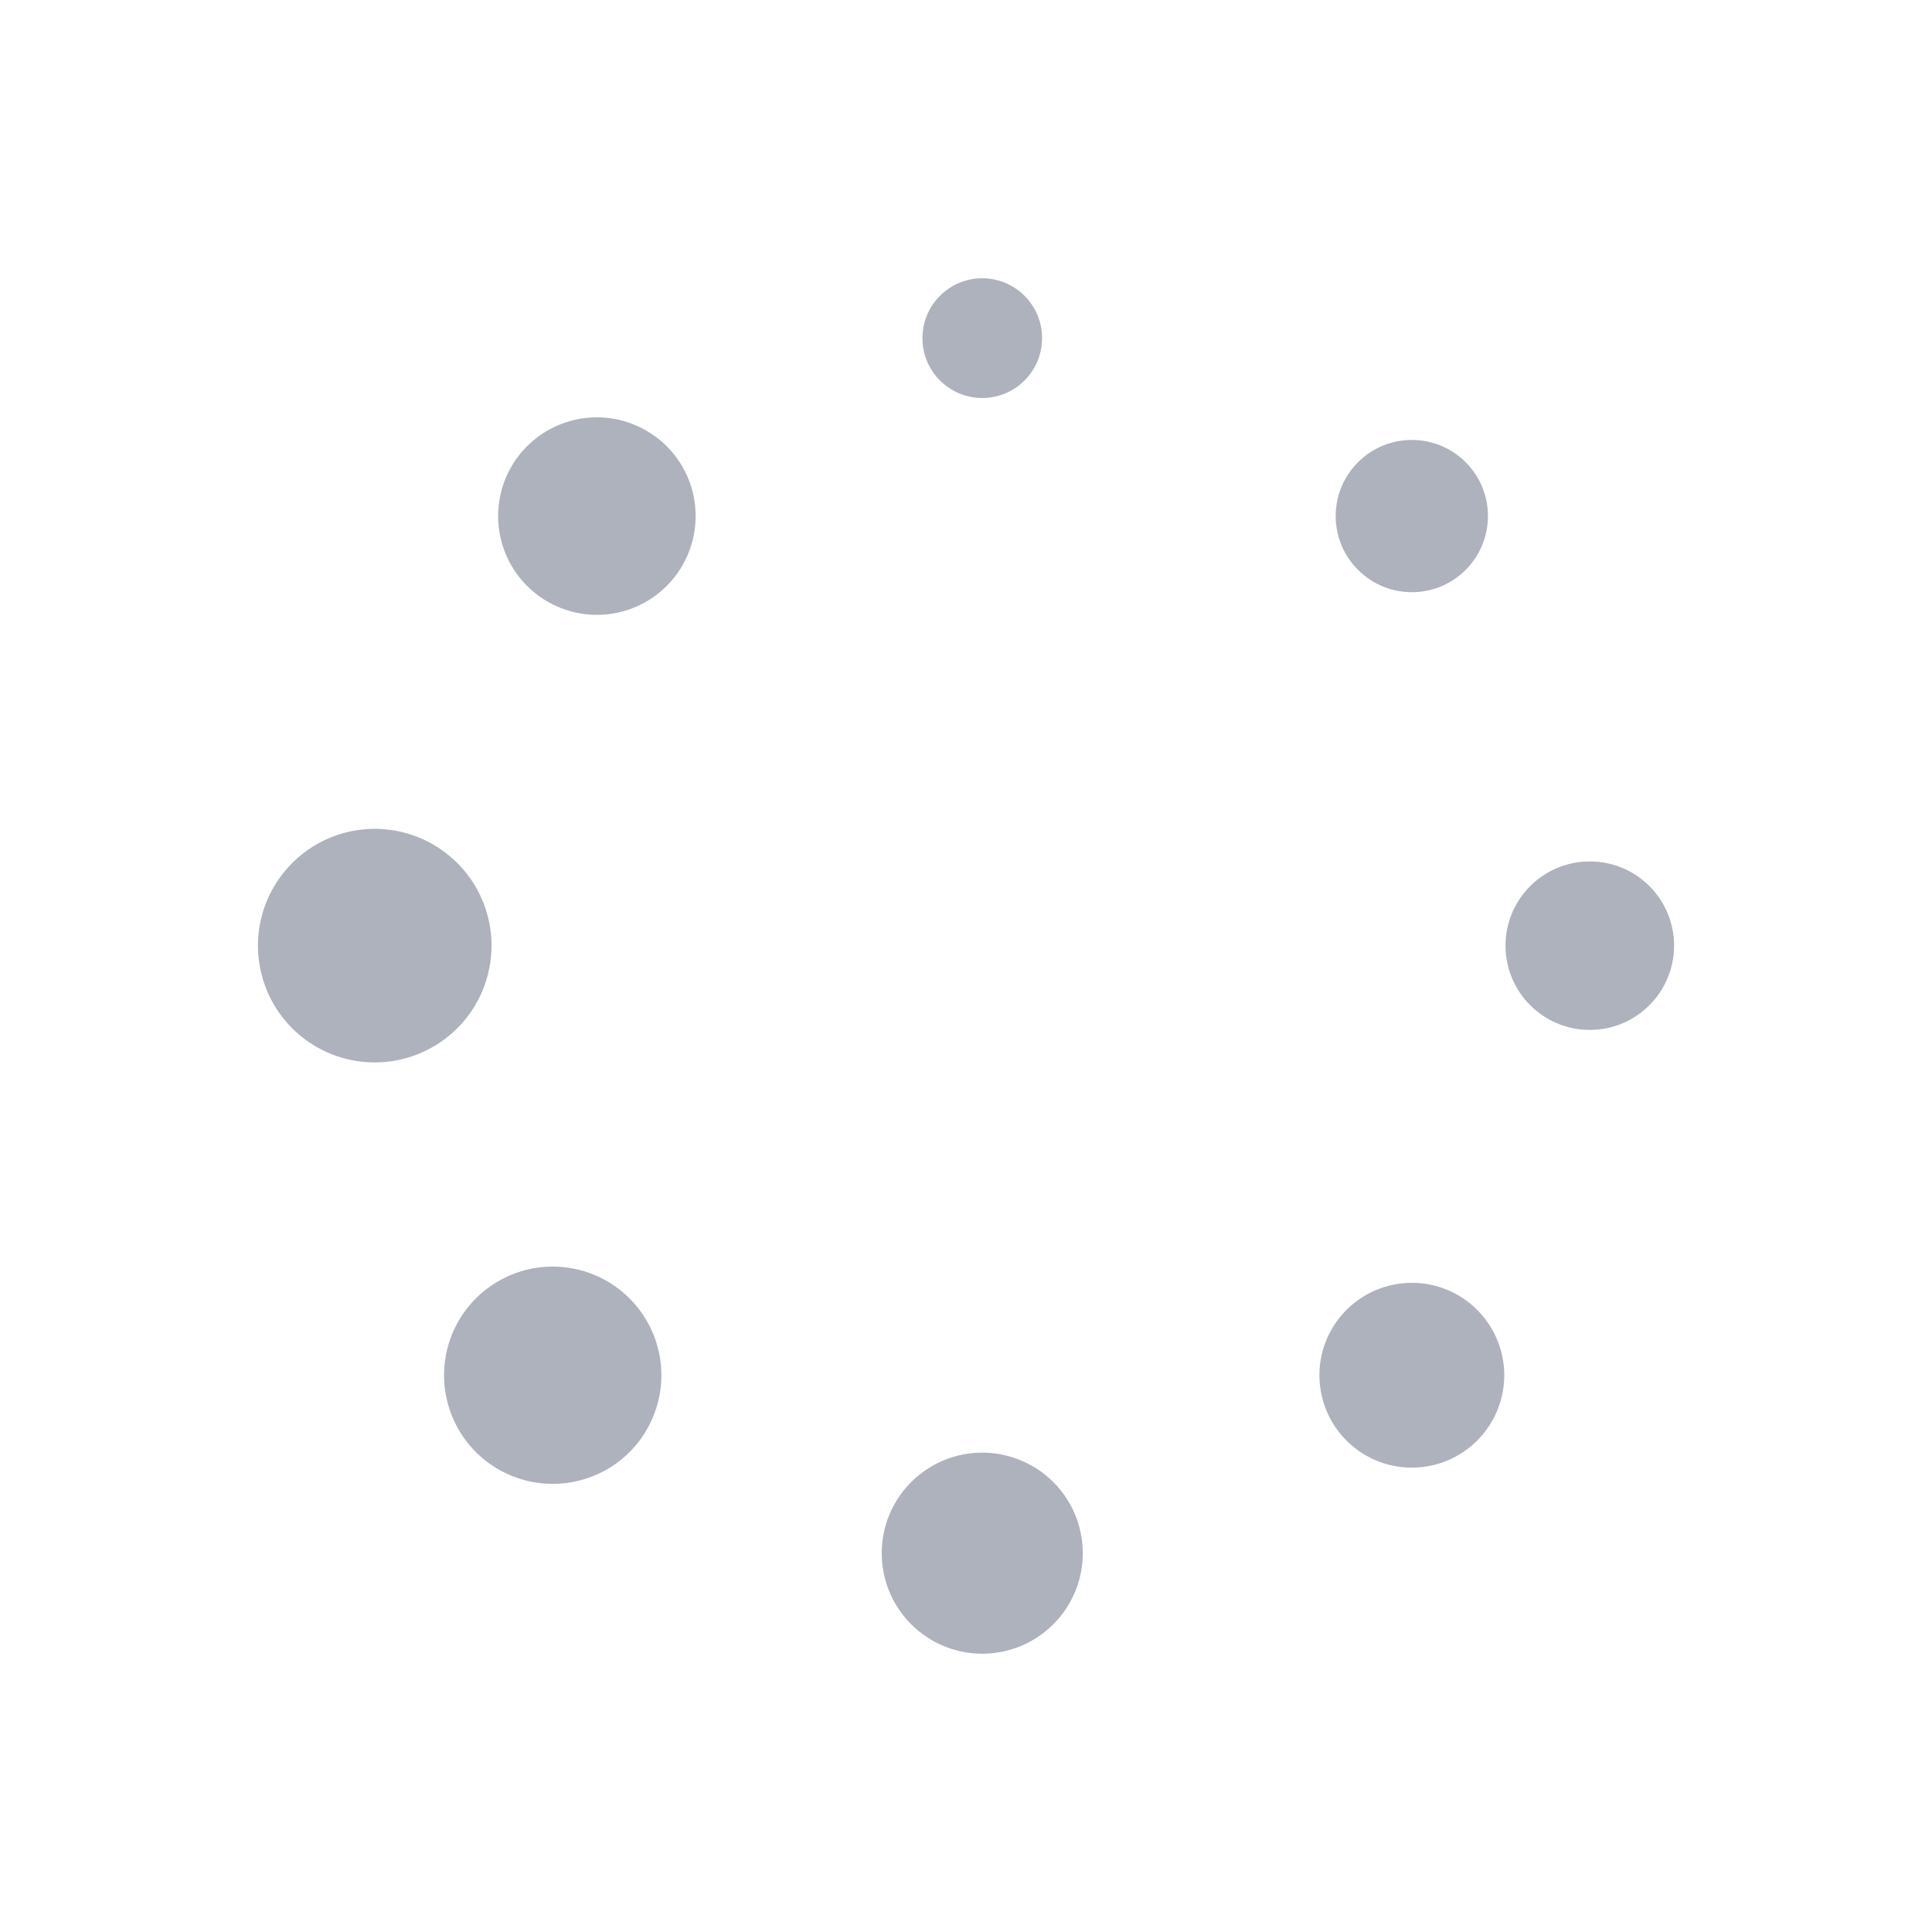 <svg width="100%" height="100%" viewBox="0 0 24 24" fill="none" xmlns="http://www.w3.org/2000/svg">
<g clip-path="url(#clip0_377_4759)">
<path d="M12.202 4.944C12.613 4.944 12.945 4.611 12.945 4.201C12.945 3.79 12.613 3.457 12.202 3.457C11.791 3.457 11.459 3.79 11.459 4.201C11.459 4.611 11.791 4.944 12.202 4.944Z" fill="#AEB2BC"/>
<path d="M18.207 7.079C18.576 6.71 18.576 6.111 18.207 5.742C17.838 5.373 17.239 5.373 16.87 5.742C16.5 6.111 16.5 6.71 16.87 7.079C17.239 7.449 17.838 7.449 18.207 7.079Z" fill="#AEB2BC"/>
<path d="M19.749 12.794C20.327 12.794 20.796 12.325 20.796 11.747C20.796 11.169 20.327 10.701 19.749 10.701C19.171 10.701 18.702 11.169 18.702 11.747C18.702 12.325 19.171 12.794 19.749 12.794Z" fill="#AEB2BC"/>
<path d="M17.538 15.936C17.273 15.936 17.015 16.028 16.81 16.196C16.605 16.365 16.464 16.599 16.412 16.86C16.361 17.12 16.401 17.391 16.526 17.625C16.651 17.859 16.854 18.043 17.099 18.144C17.344 18.246 17.617 18.259 17.872 18.182C18.126 18.105 18.345 17.942 18.493 17.721C18.64 17.501 18.707 17.235 18.681 16.971C18.655 16.707 18.538 16.46 18.35 16.272C18.244 16.165 18.117 16.08 17.978 16.023C17.838 15.965 17.689 15.935 17.538 15.936ZM12.202 18.045C11.955 18.045 11.714 18.118 11.508 18.256C11.303 18.393 11.143 18.588 11.048 18.816C10.954 19.044 10.929 19.295 10.977 19.538C11.025 19.78 11.144 20.002 11.319 20.177C11.494 20.352 11.716 20.471 11.958 20.519C12.201 20.567 12.452 20.542 12.68 20.448C12.908 20.353 13.103 20.193 13.24 19.988C13.378 19.782 13.451 19.541 13.451 19.294C13.45 18.963 13.319 18.645 13.085 18.411C12.851 18.177 12.533 18.046 12.202 18.045ZM5.911 16.129C5.723 16.318 5.594 16.558 5.542 16.82C5.49 17.082 5.517 17.354 5.619 17.6C5.721 17.847 5.894 18.058 6.116 18.206C6.338 18.354 6.599 18.433 6.866 18.433C7.133 18.433 7.394 18.354 7.616 18.206C7.838 18.058 8.011 17.847 8.113 17.6C8.215 17.354 8.242 17.082 8.19 16.82C8.138 16.558 8.009 16.318 7.82 16.129C7.567 15.876 7.224 15.734 6.866 15.734C6.508 15.734 6.165 15.876 5.911 16.129ZM6.106 11.747C6.106 11.46 6.021 11.18 5.862 10.941C5.702 10.703 5.476 10.517 5.211 10.407C4.946 10.297 4.654 10.268 4.372 10.324C4.091 10.38 3.832 10.518 3.63 10.721C3.427 10.924 3.288 11.183 3.232 11.464C3.176 11.746 3.205 12.037 3.315 12.303C3.425 12.568 3.611 12.794 3.849 12.954C4.088 13.113 4.369 13.198 4.656 13.198C5.04 13.198 5.409 13.045 5.681 12.773C5.953 12.501 6.106 12.132 6.106 11.747ZM7.963 5.314C7.672 5.168 7.335 5.144 7.027 5.247C6.718 5.35 6.463 5.571 6.317 5.862C6.172 6.153 6.148 6.49 6.251 6.799C6.354 7.108 6.575 7.363 6.866 7.508C7.157 7.654 7.494 7.678 7.803 7.575C8.111 7.472 8.366 7.251 8.512 6.96C8.658 6.669 8.681 6.332 8.579 6.023C8.476 5.714 8.254 5.459 7.963 5.314Z" fill="#AEB2BC"/>
</g>
<defs>
<clipPath id="clip0_377_4759">
<rect width="18" height="18" fill="white" transform="translate(3 3)"/>
</clipPath>
</defs>
</svg>

